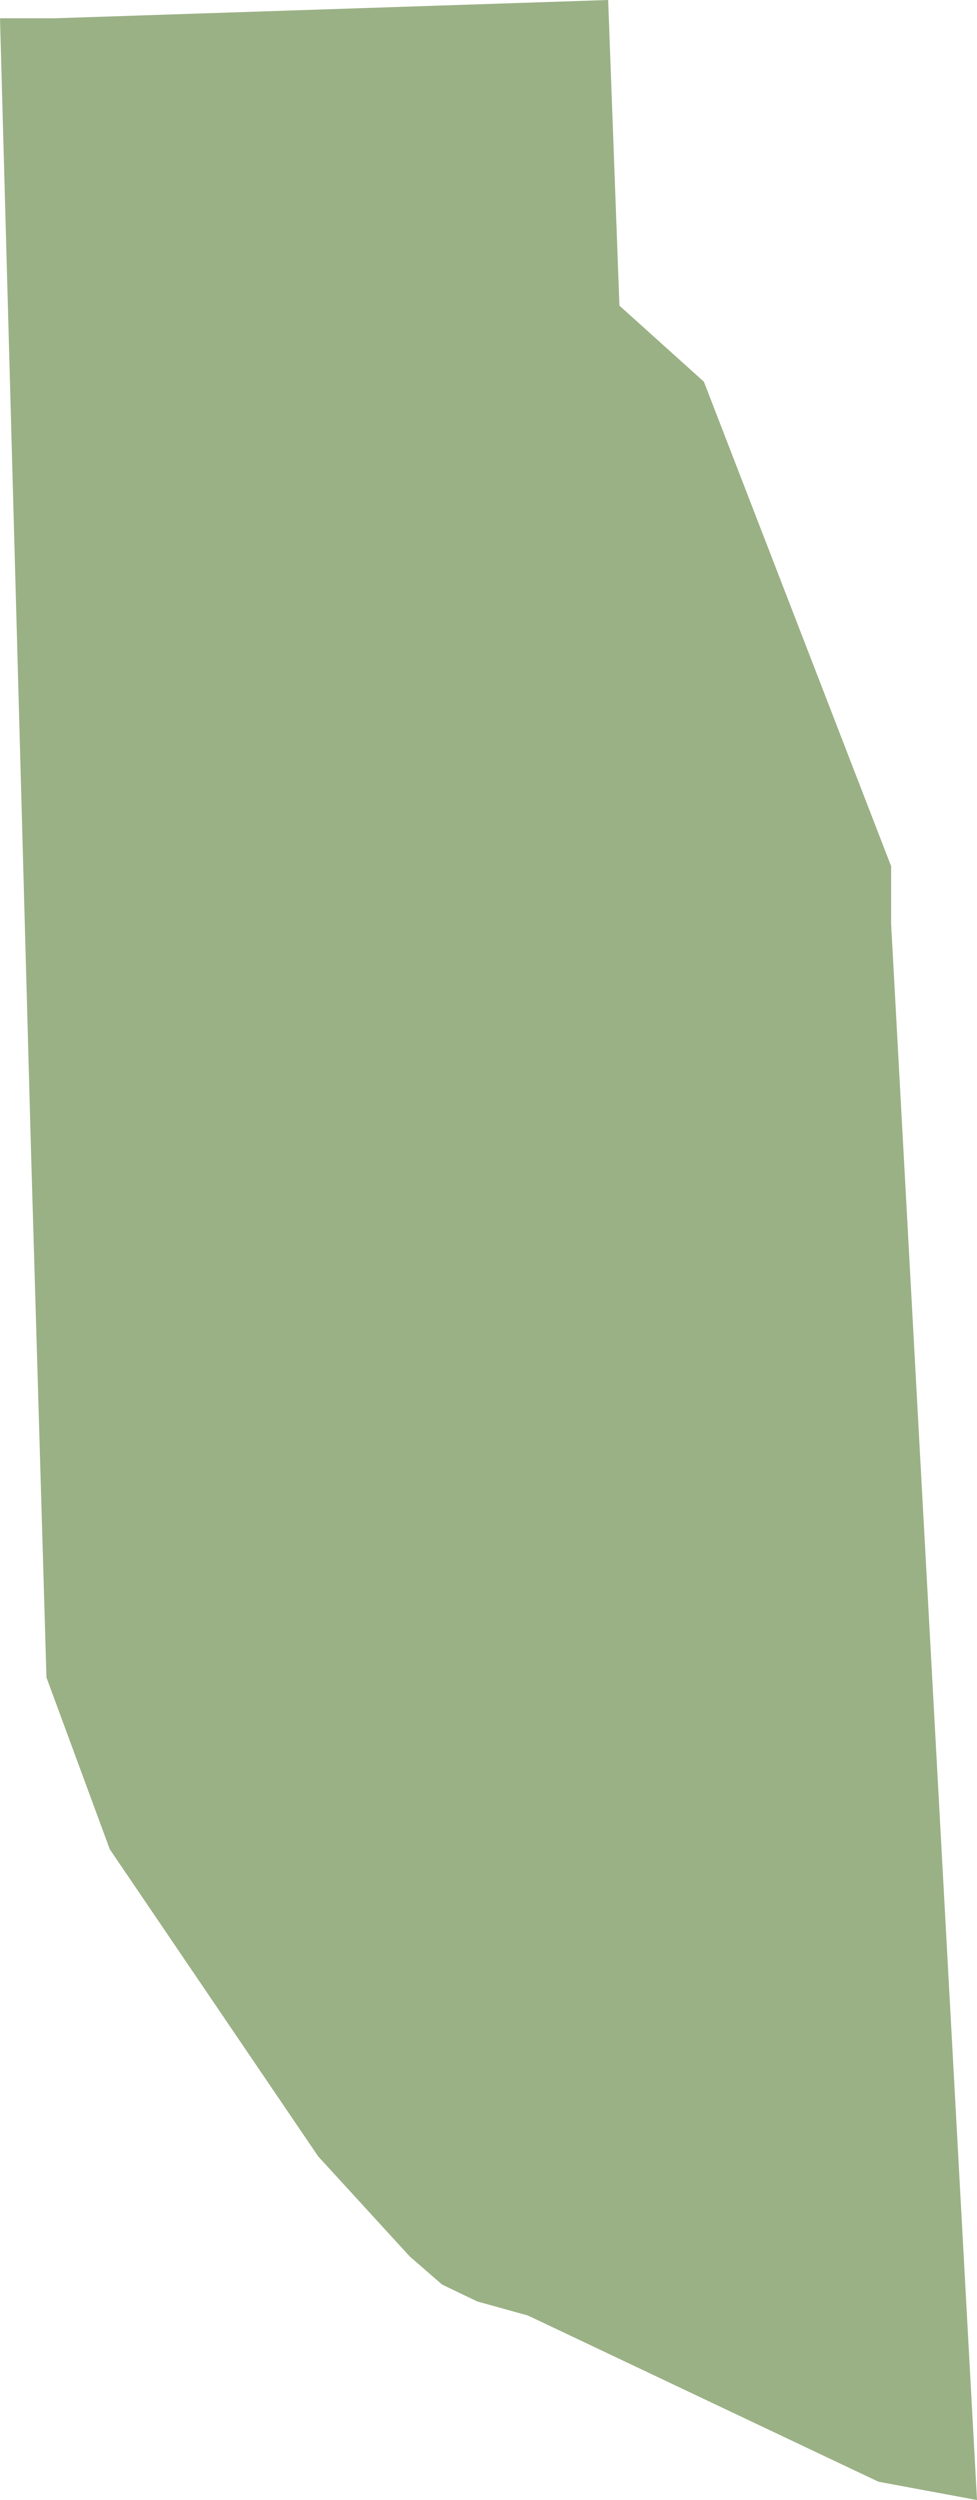 <svg xmlns="http://www.w3.org/2000/svg" viewBox="0 0 69.4 177.5"><g id="Layer_2" data-name="Layer 2"><g id="Louisiana-Parishes-Inline-parish"><path id="tangipahoa-parish" d="M3.8,1.3,43.2,0,44,21.7l6,5.4L63.3,61.5v4.1l6.1,111.9-7-1.3L37.5,164.4l-3.6-1-2.5-1.2-2.3-2-6.5-7.1L7.8,131.3,3.3,119.1,2.2,81.6,0,1.3H3.8" fill="#9ab185"/></g></g></svg>